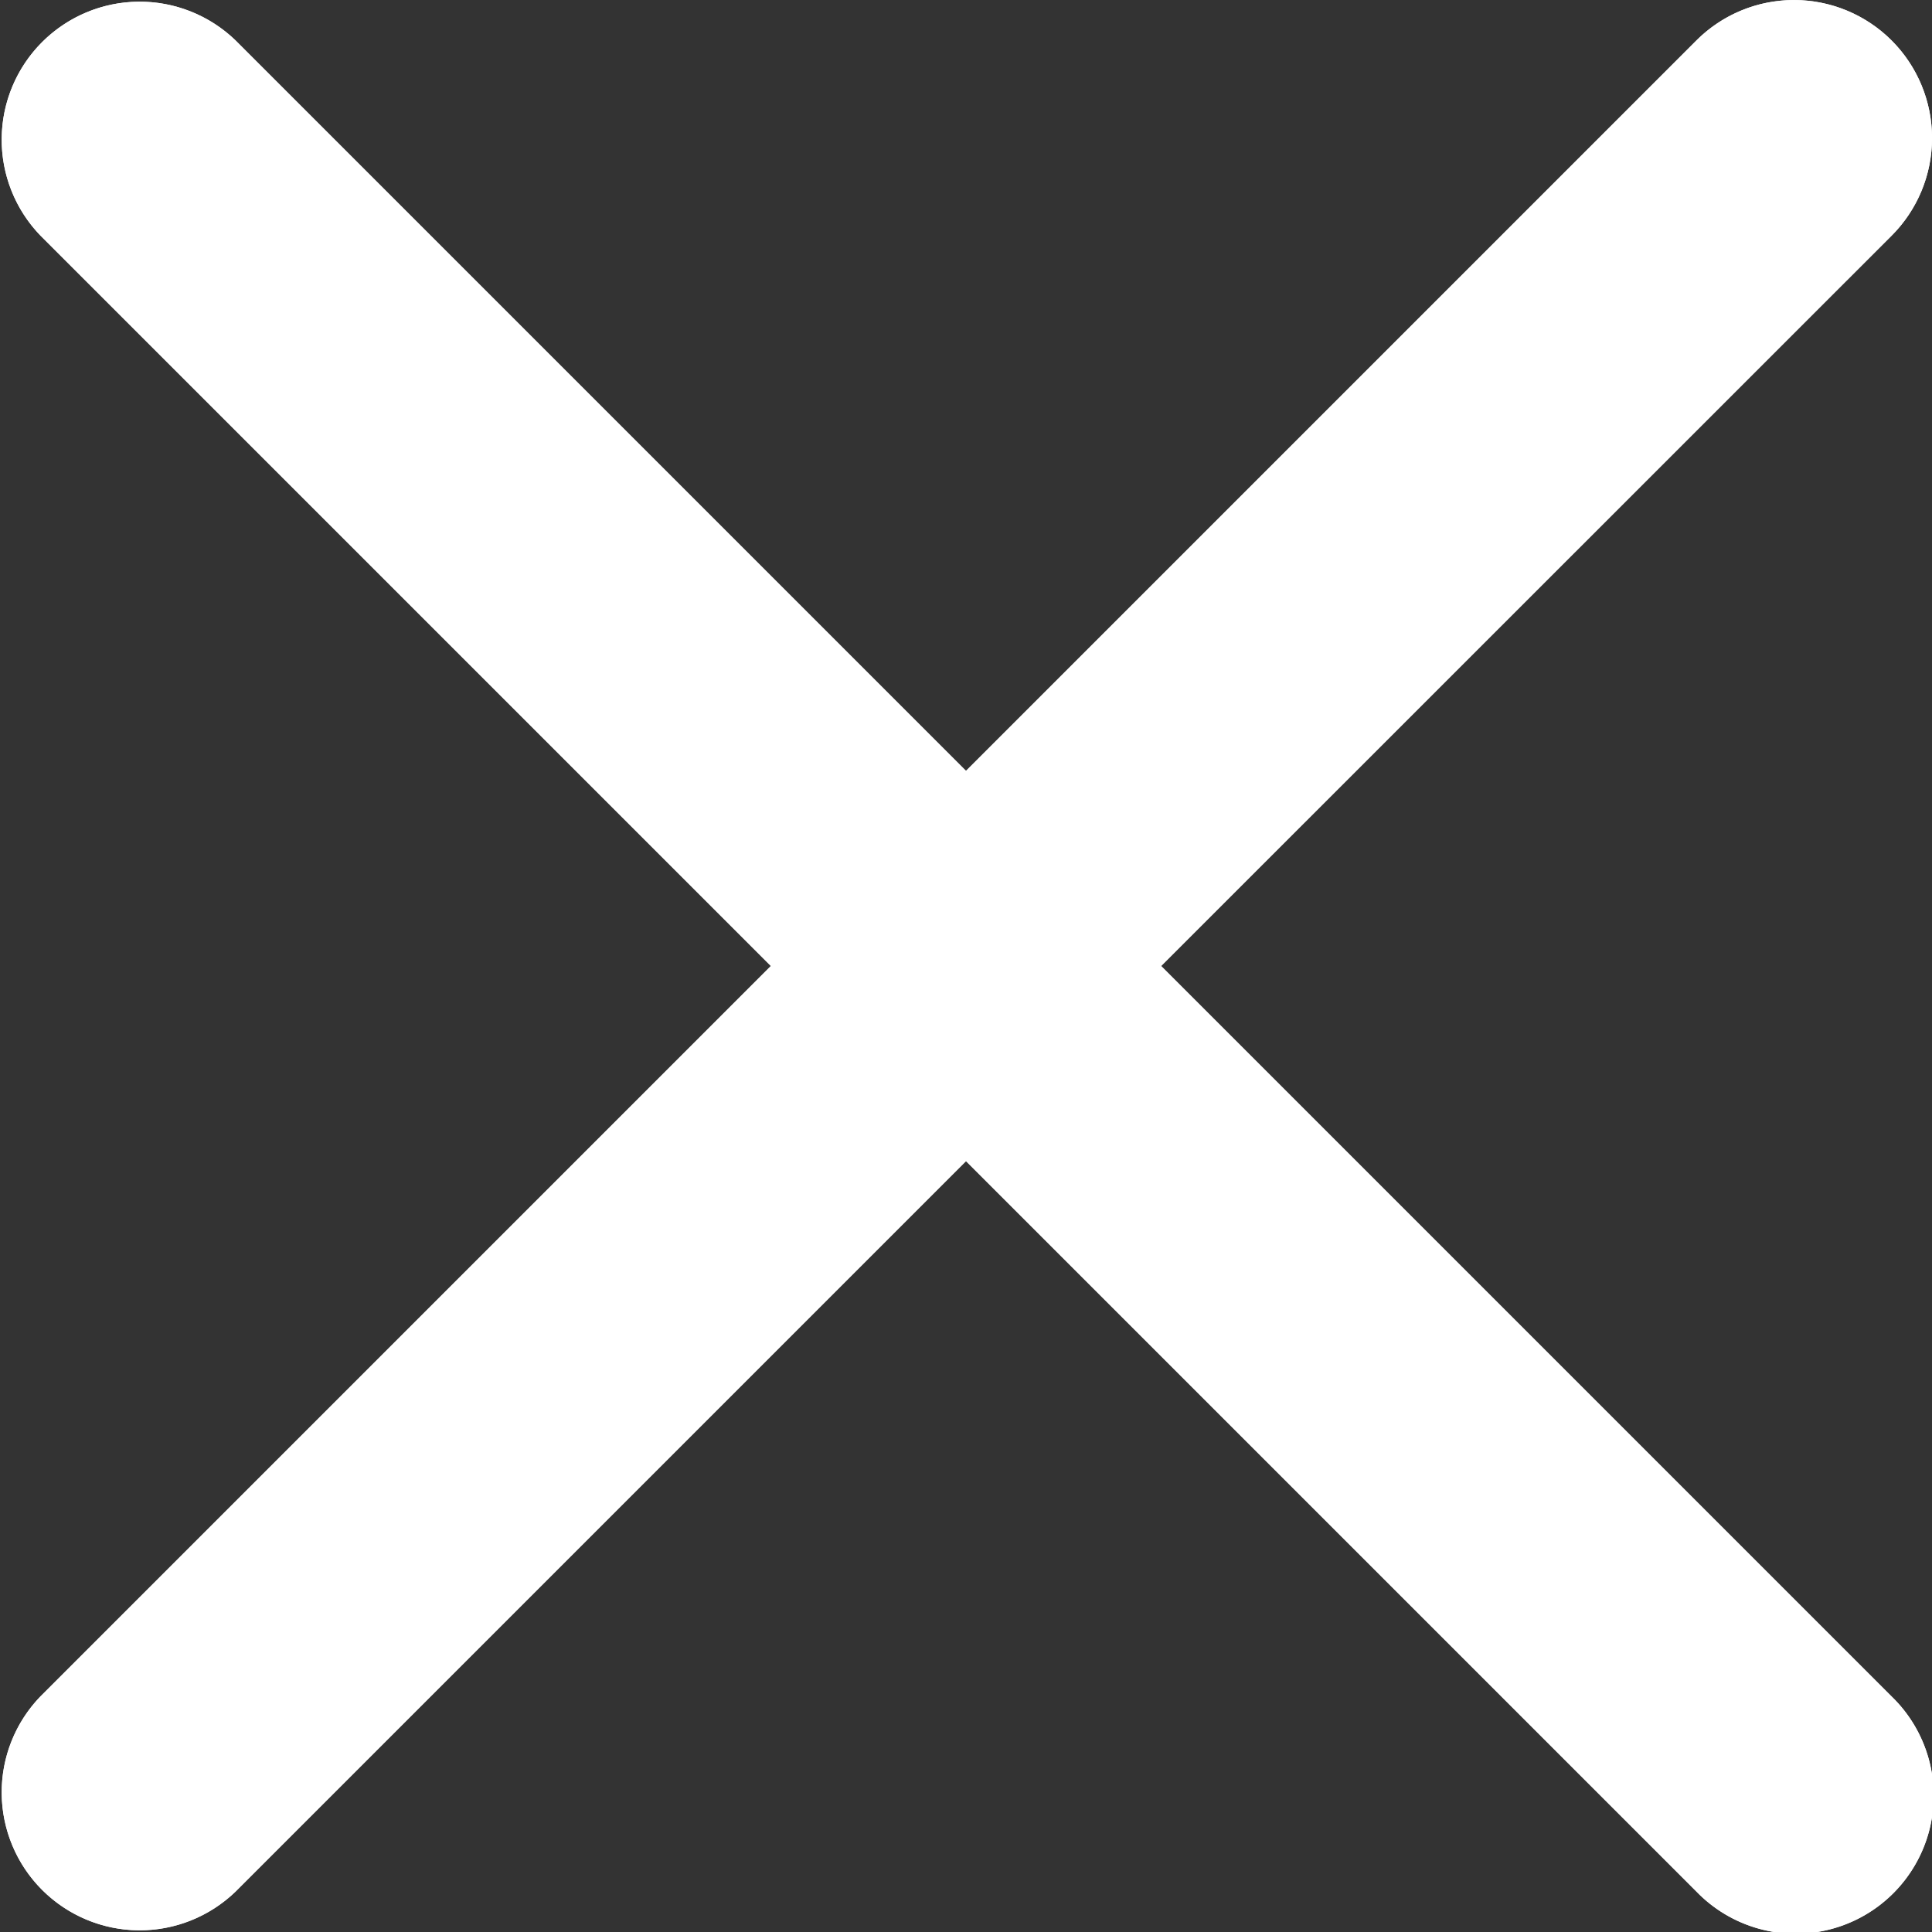 <svg xmlns="http://www.w3.org/2000/svg" width="14" height="14" viewBox="0 0 14 14">
    <rect x="0" y="0" width="14" height="14" fill="#333333" stroke="none"/>
    <defs>
        <style>
            .cls-1{fill:#ffffff}.cls-2{clip-path:url(#clip-path)}
        </style>
        <clipPath id="clip-path">
            <path id="Combined_Shape" d="M12.293 13.707L7 8.414l-5.293 5.293a1 1 0 0 1-1.414-1.414L5.586 7 .293 1.707A1 1 0 0 1 1.707.293L7 5.586 12.293.293a1 1 0 0 1 1.414 1.415L8.414 7l5.293 5.293a1 1 0 1 1-1.414 1.414z" class="cls-1" data-name="Combined Shape" transform="translate(5 5)"/>
        </clipPath>
    </defs>
    <g id="ic_cancel">
        <g id="x">
            <path id="Combined_Shape-2" d="M12.293 13.707L7 8.414l-5.293 5.293a1 1 0 0 1-1.414-1.414L5.586 7 .293 1.707A1 1 0 0 1 1.707.293L7 5.586 12.293.293a1 1 0 0 1 1.414 1.415L8.414 7l5.293 5.293a1 1 0 1 1-1.414 1.414z" class="cls-1" data-name="Combined Shape"/>
            <g id="Group_3942" class="cls-2" data-name="Group 3942" transform="translate(-5 -5)">
                <g id="COLOR_black" data-name="COLOR/ black">
                    <path id="Rectangle" d="M0 0h24v24H0z" class="cls-1"/>
                </g>
            </g>
        </g>
    </g>
</svg>
